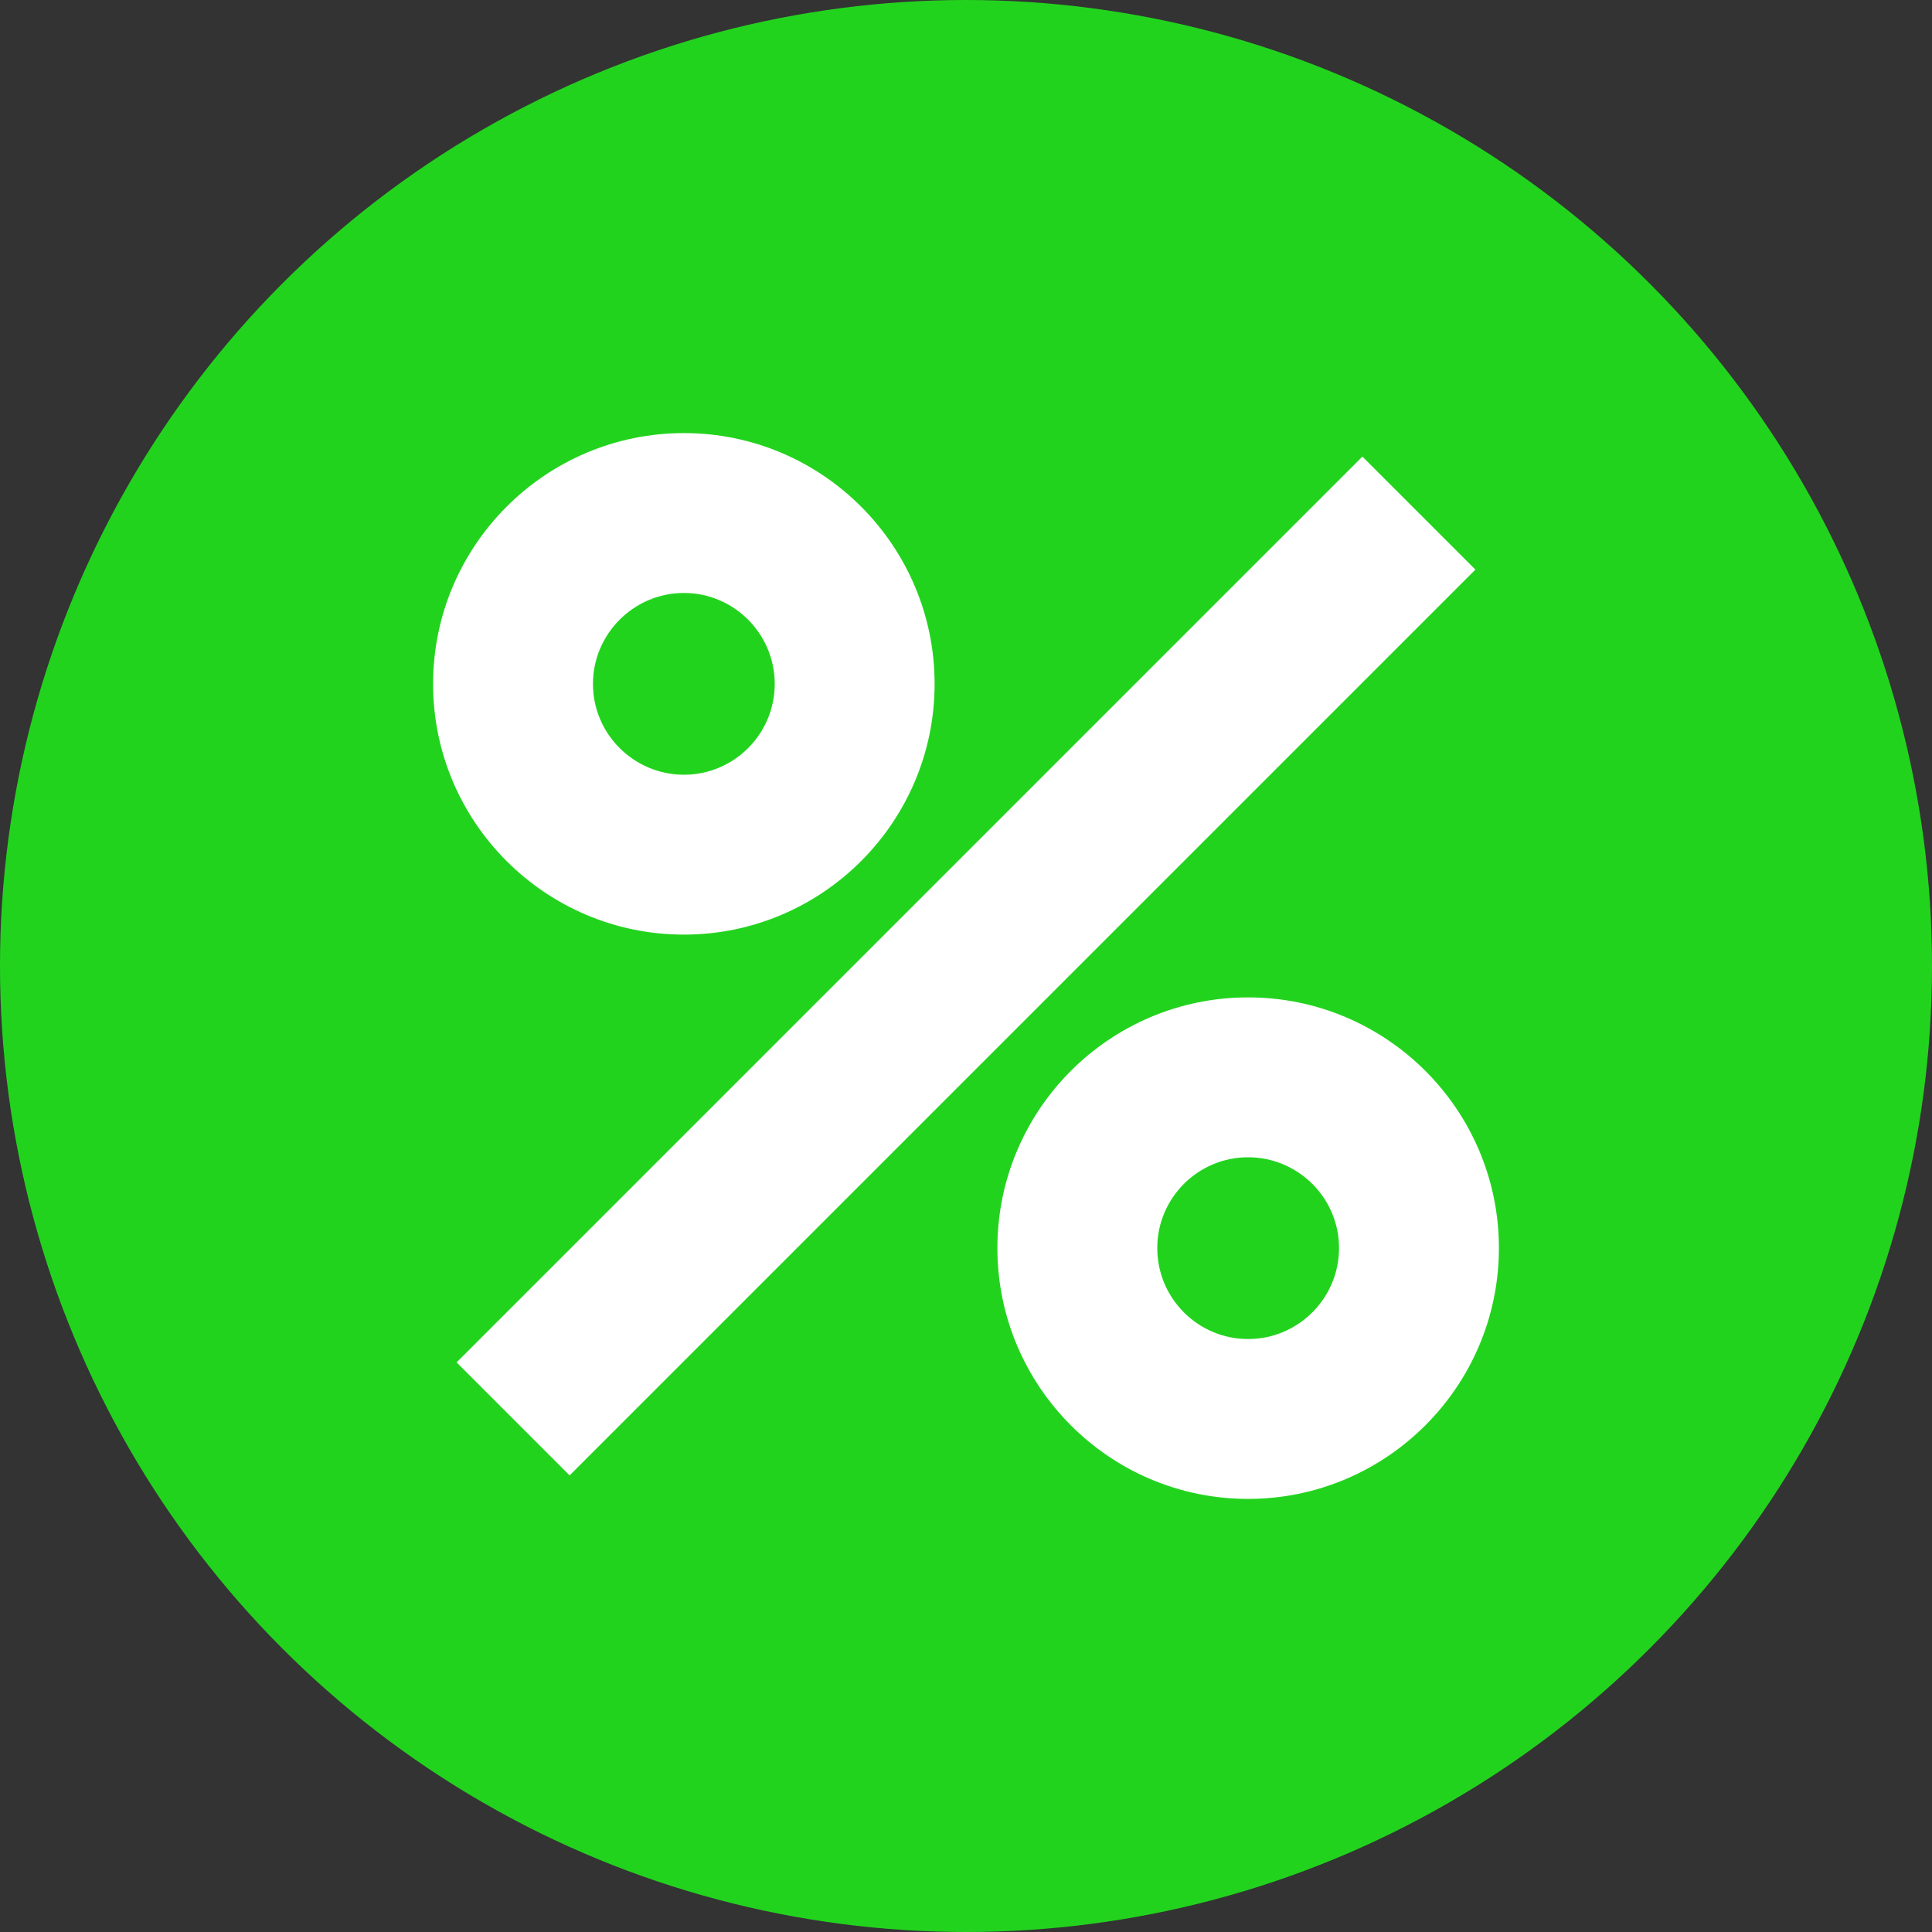 <svg width="12" height="12" viewBox="0 0 12 12" fill="none" xmlns="http://www.w3.org/2000/svg">
<rect x="0" y="0" width="12" height="12" fill="#333333" stroke="none"/>
<g clip-path="url(#clip0_1193_1496)">
<circle cx="6" cy="6" r="6" fill="#22D31E"/>
<path d="M2.836 8.462L8.462 2.836L9.164 3.538L3.538 9.164L2.836 8.462ZM7.752 6.195C6.893 6.195 6.195 6.893 6.195 7.752C6.195 8.611 6.893 9.31 7.752 9.31C8.611 9.31 9.31 8.611 9.31 7.752C9.31 6.893 8.611 6.195 7.752 6.195ZM7.752 8.317C7.441 8.317 7.188 8.064 7.188 7.752C7.188 7.441 7.441 7.188 7.752 7.188C8.063 7.188 8.317 7.441 8.317 7.752C8.317 8.064 8.063 8.317 7.752 8.317ZM4.248 5.805C5.107 5.805 5.805 5.106 5.805 4.248C5.805 3.389 5.107 2.69 4.248 2.69C3.389 2.69 2.69 3.389 2.69 4.248C2.69 5.107 3.389 5.805 4.248 5.805ZM4.248 3.683C4.559 3.683 4.812 3.937 4.812 4.248C4.812 4.559 4.559 4.812 4.248 4.812C3.937 4.812 3.683 4.559 3.683 4.248C3.683 3.937 3.937 3.683 4.248 3.683Z" fill="white"/>
</g>
<defs>
<clipPath id="clip0_1193_1496">
<rect width="12" height="12" fill="white"/>
</clipPath>
</defs>
</svg>
